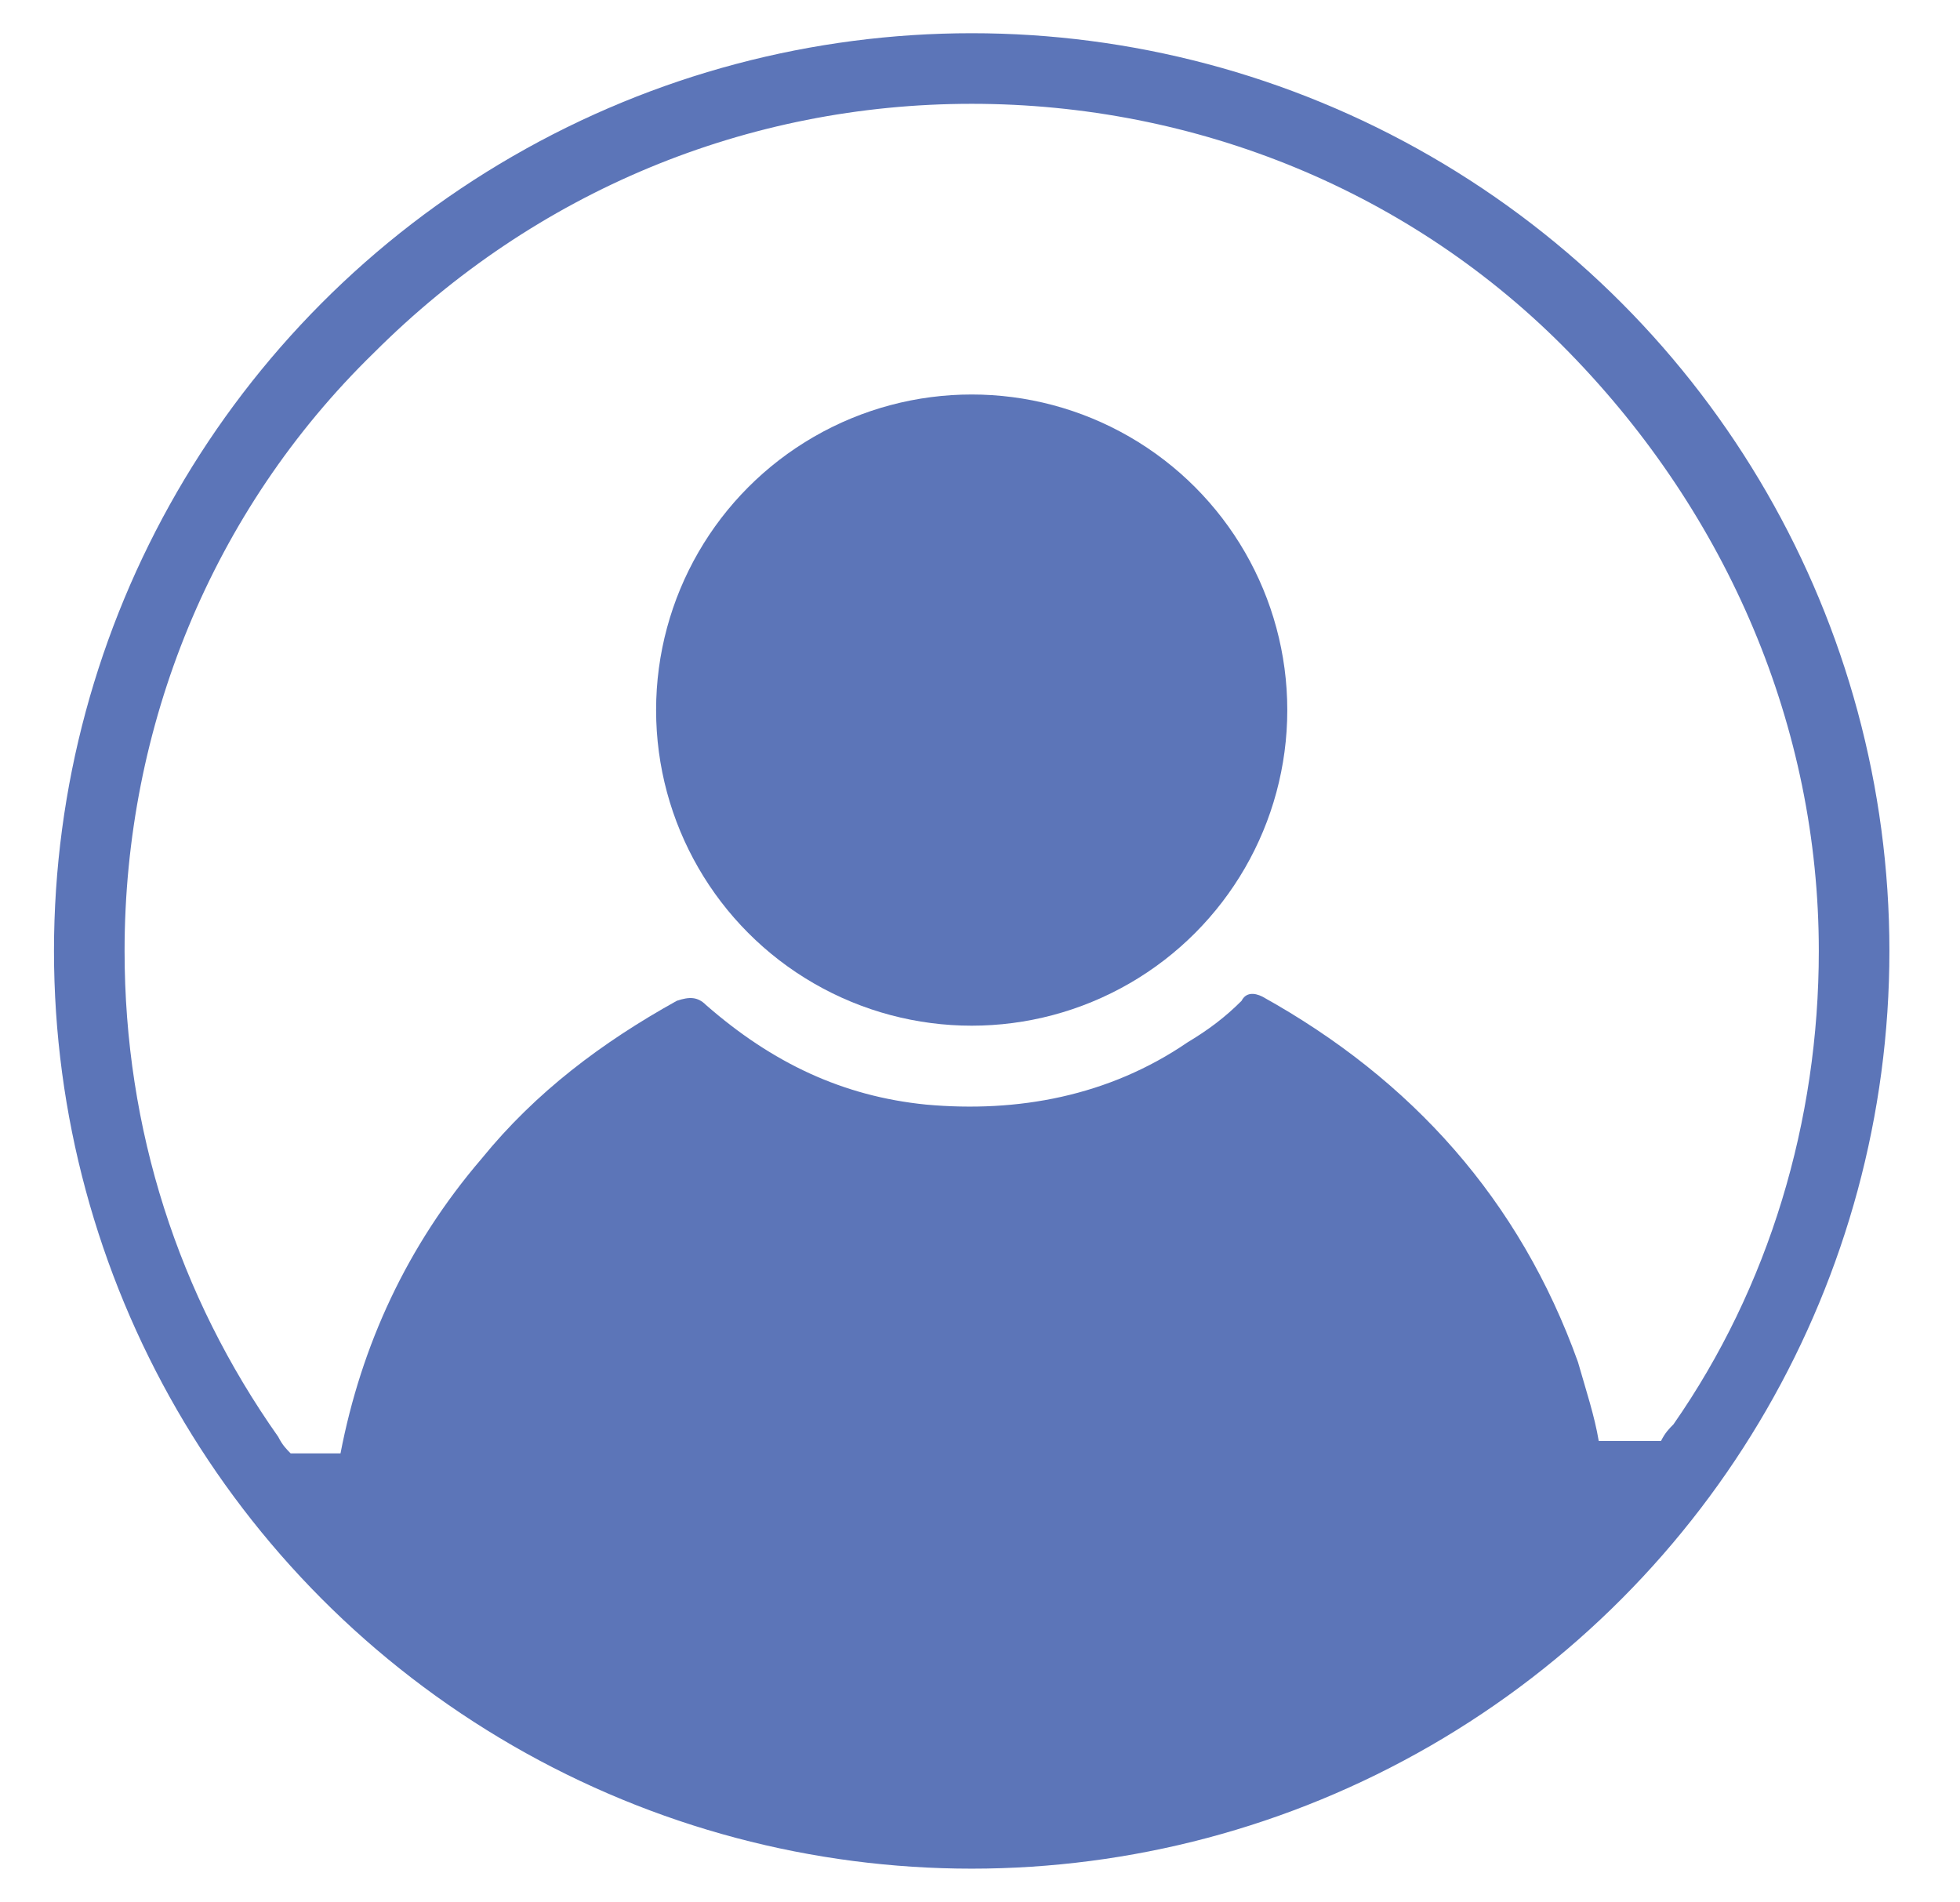 <?xml version="1.0" encoding="utf-8"?>
<!-- Generator: Adobe Illustrator 24.2.1, SVG Export Plug-In . SVG Version: 6.00 Build 0)  -->
<svg version="1.1" id="Layer_1" xmlns="http://www.w3.org/2000/svg" xmlns:xlink="http://www.w3.org/1999/xlink" x="0px" y="0px"
	 viewBox="0 0 47.2 45.8" style="enable-background:new 0 0 47.2 45.8;" xml:space="preserve">
<style type="text/css">
	.st0{fill:#5C75B8;}
	.st1{fill:none;stroke:#5C75B8;stroke-miterlimit:10;}
</style>
<g>
	<circle class="st0" cx="23.4" cy="17.1" r="7.6"/>
	<path class="st0" d="M38.7,7.6c-4.1-4.1-9.5-6.3-15.3-6.3c-5.8,0-11.2,2.3-15.3,6.3C4,11.7,1.7,17.1,1.7,22.9c0,4.5,1.4,8.8,4,12.5
		c0.5,0.8,1.2,1.5,1.8,2.2c0.2,0.2,0.5,0.5,0.7,0.7c4.1,4,9.5,6.2,15.2,6.2c5.7,0,11.1-2.2,15.2-6.2c0.2-0.2,0.5-0.5,0.7-0.7
		c0.7-0.8,1.4-1.7,2.1-2.6c2.4-3.6,3.7-7.8,3.7-12.1C45,17.1,42.8,11.7,38.7,7.6z M40.3,34.3c-0.1,0.1-0.2,0.2-0.3,0.4
		c-0.5,0-1,0-1.5,0c-0.1-0.6-0.3-1.2-0.5-1.9c-1.4-3.9-4-6.8-7.6-8.8c-0.2-0.1-0.4-0.1-0.5,0.1c-0.4,0.4-0.8,0.7-1.3,1
		c-1.9,1.3-4.1,1.7-6.3,1.5c-2-0.2-3.7-1-5.3-2.4c-0.2-0.2-0.4-0.2-0.7-0.1c-1.8,1-3.4,2.2-4.7,3.8C9.8,30,8.7,32.4,8.2,35
		c-0.4,0-0.8,0-1.2,0c-0.1-0.1-0.2-0.2-0.3-0.4C4.3,31.2,3,27.2,3,22.9c0-5.4,2.1-10.6,6-14.4c3.9-3.9,9-6,14.4-6
		c5.4,0,10.6,2.1,14.4,6s6,9,6,14.4C43.8,27,42.6,31,40.3,34.3z"/>
	<circle class="st1" cx="23.4" cy="22.9" r="21.6"/>
</g>
</svg>
